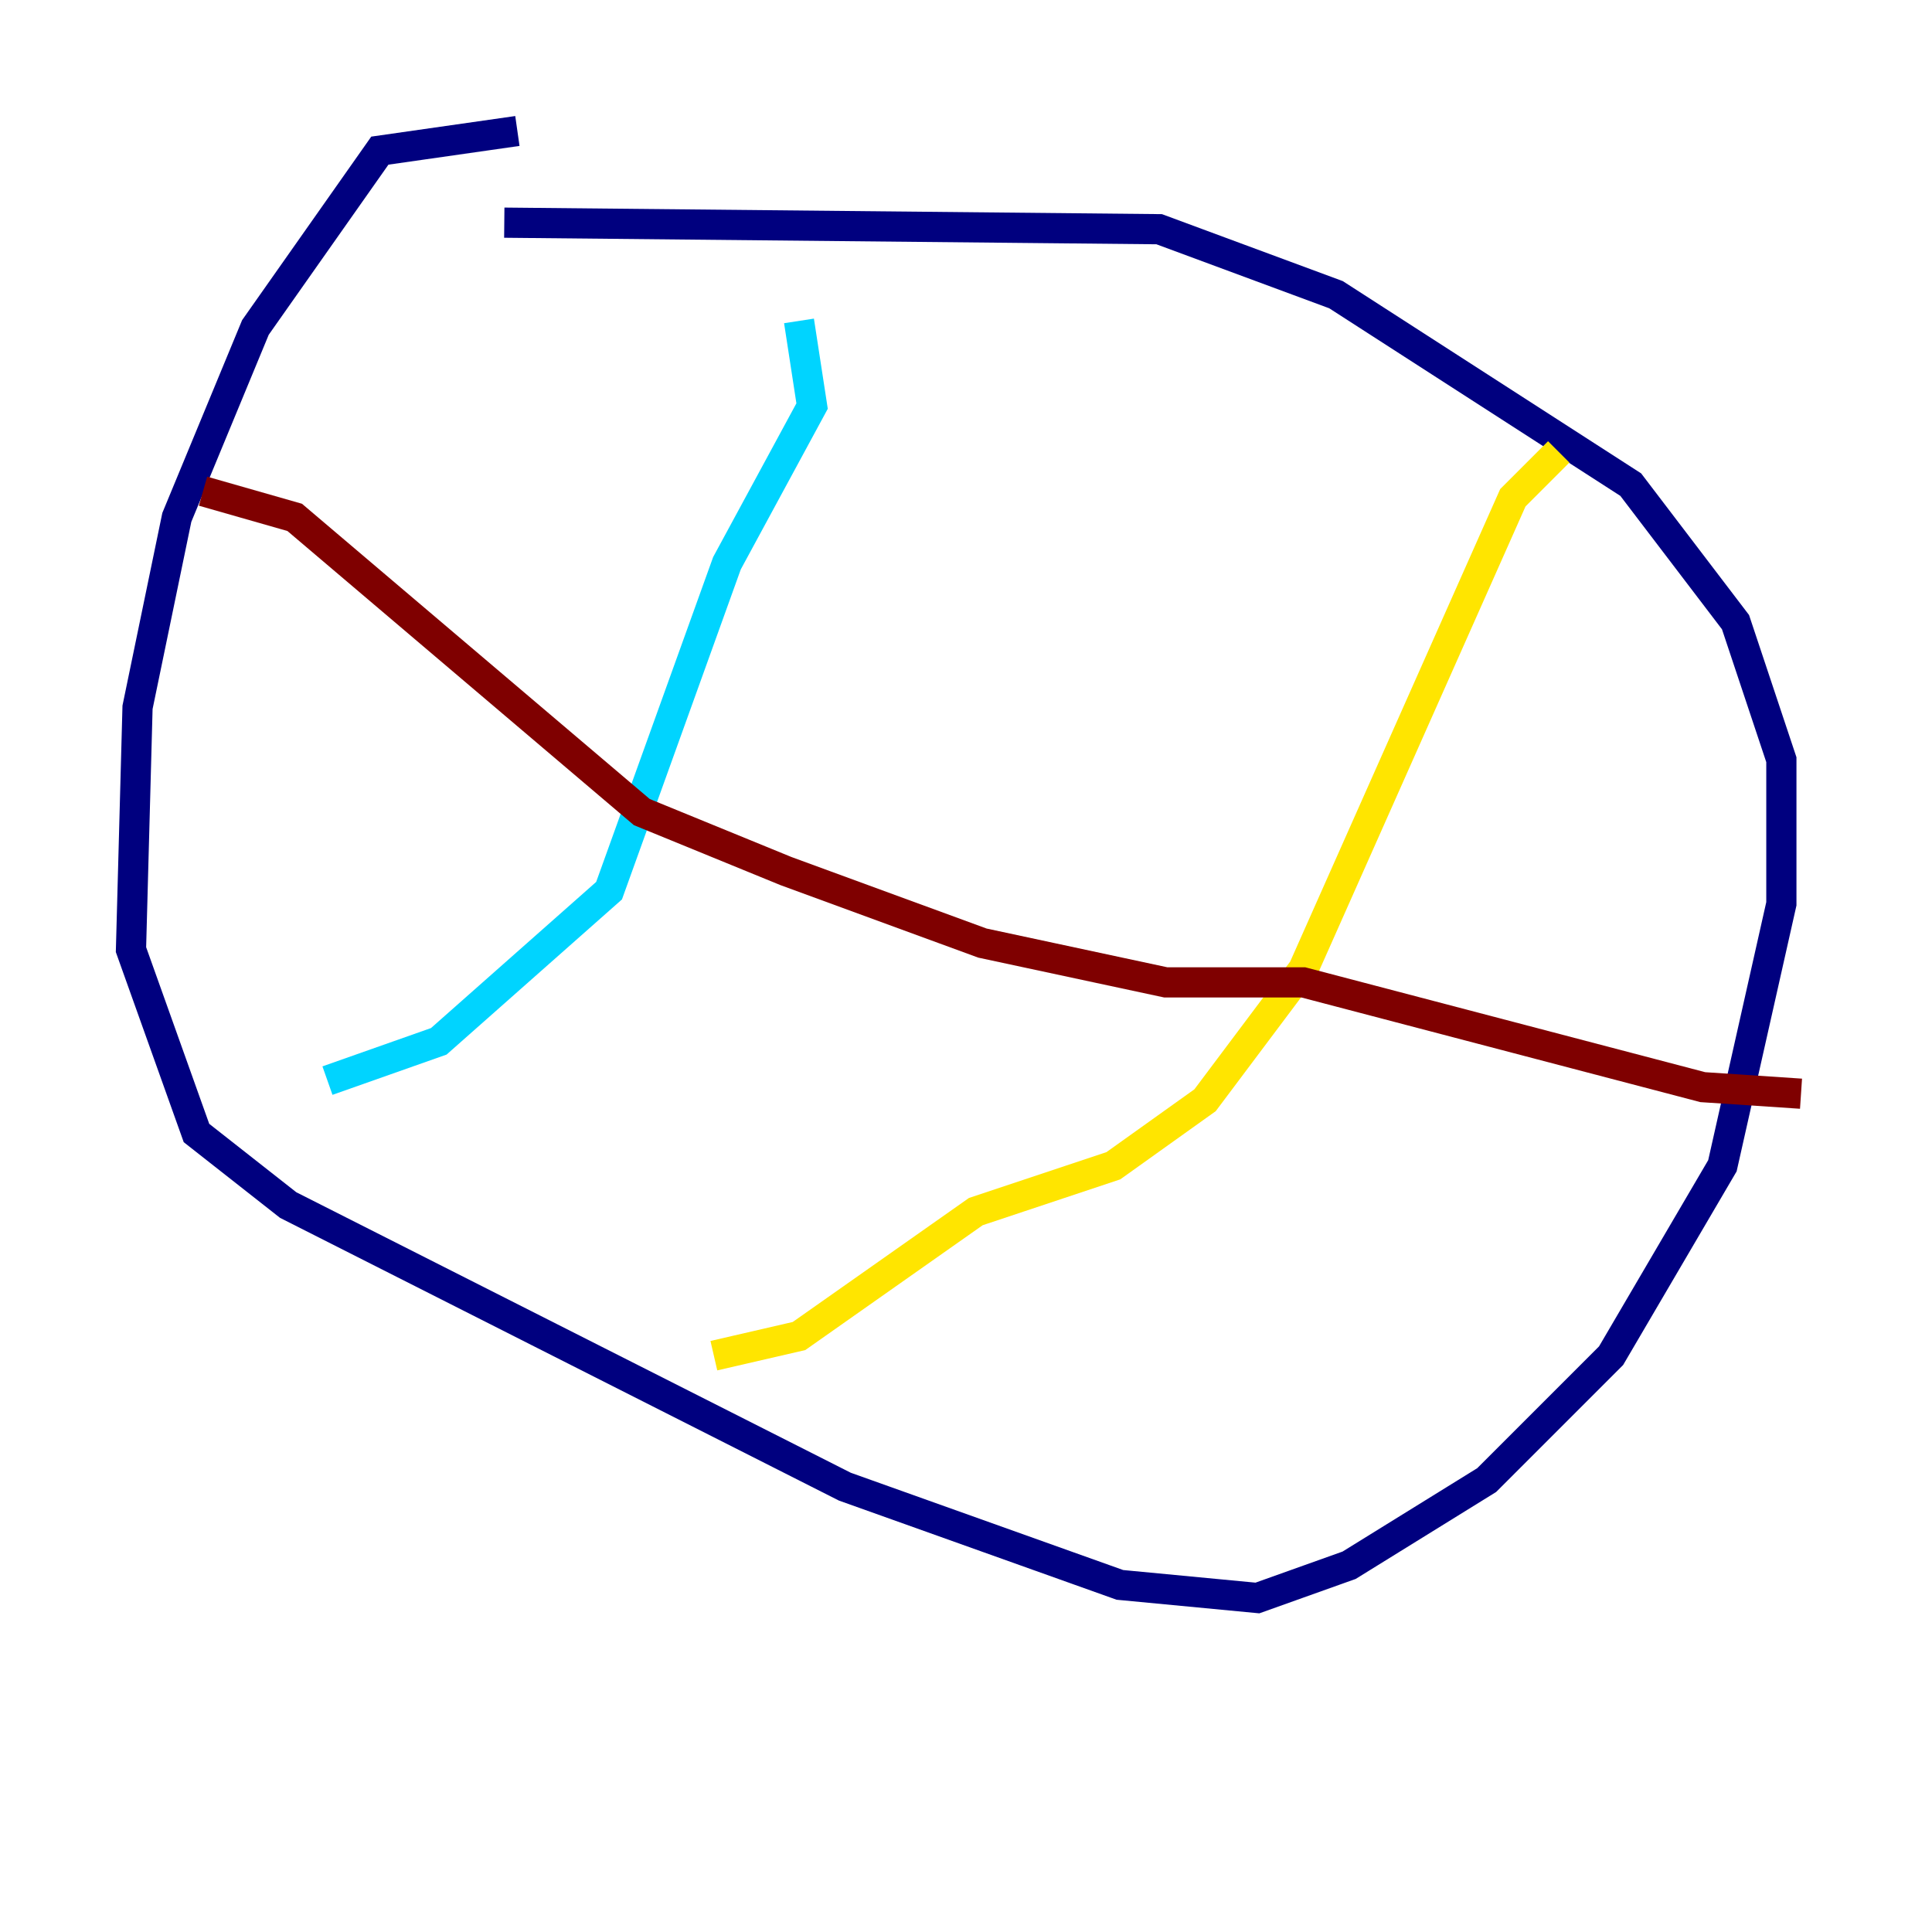 <?xml version="1.0" encoding="utf-8" ?>
<svg baseProfile="tiny" height="128" version="1.2" viewBox="0,0,128,128" width="128" xmlns="http://www.w3.org/2000/svg" xmlns:ev="http://www.w3.org/2001/xml-events" xmlns:xlink="http://www.w3.org/1999/xlink"><defs /><polyline fill="none" points="34.278,8.678 25.166,9.98 16.922,21.695 11.715,34.278 9.112,46.861 8.678,62.915 13.017,75.064 19.091,79.837 55.973,98.495 74.197,105.003 83.308,105.871 89.383,103.702 98.495,98.061 106.739,89.817 114.115,77.234 118.02,59.878 118.02,50.332 114.983,41.22 108.041,32.108 88.515,19.525 76.8,15.186 33.41,14.752" stroke="#00007f" stroke-width="2" /><polyline fill="none" points="52.936,21.261 53.803,26.902 48.163,37.315 40.352,59.01 29.071,68.99 21.695,71.593" stroke="#00d4ff" stroke-width="2" /><polyline fill="none" points="103.268,29.939 100.231,32.976 86.346,64.217 79.837,72.895 73.763,77.234 64.651,80.271 52.936,88.515 47.295,89.817" stroke="#ffe500" stroke-width="2" /><polyline fill="none" points="13.451,32.542 19.525,34.278 42.522,53.803 52.068,57.709 65.085,62.481 77.234,65.085 86.346,65.085 112.814,72.027 119.322,72.461" stroke="#7f0000" stroke-width="2" /></svg>